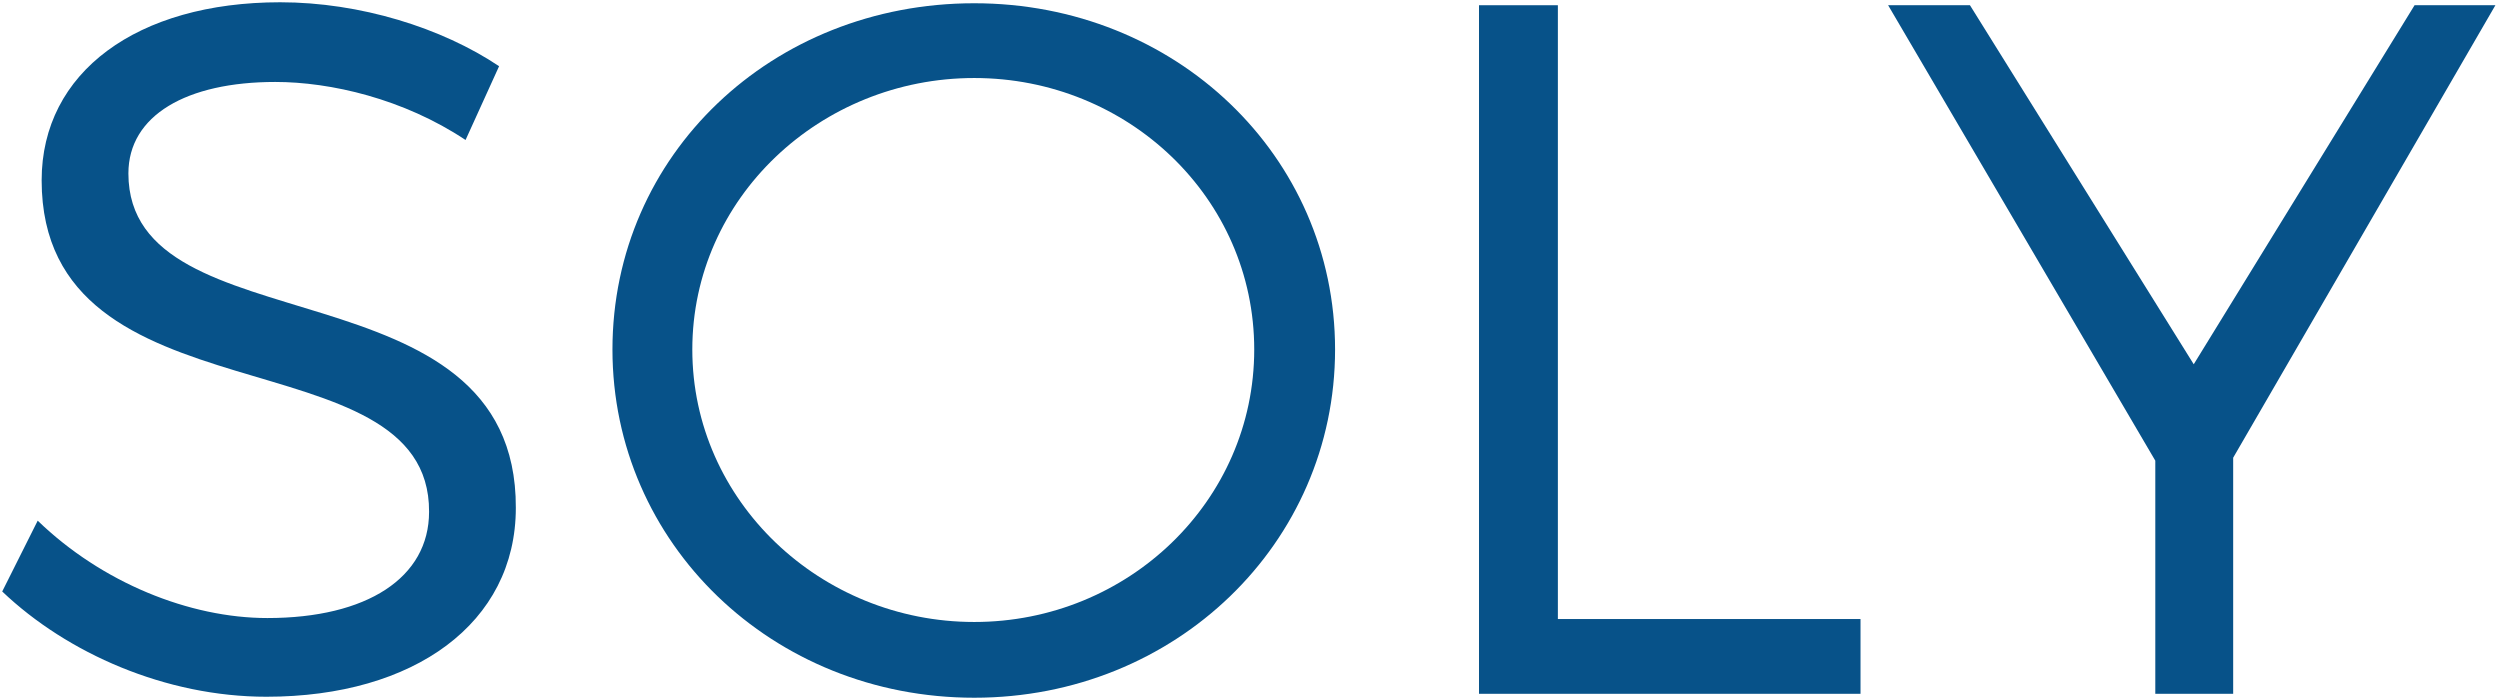 <svg width="175" height="49" viewBox="0 0 175 49" fill="none" xmlns="http://www.w3.org/2000/svg">
<path d="M34.936 4.635L32.589 9.799C28.241 6.907 23.135 5.737 19.27 5.737C13.06 5.737 8.988 8.078 8.988 12.141C8.988 24.535 36.178 18.062 36.108 35.551C36.108 43.608 29 48.772 18.649 48.772C11.61 48.772 4.71 45.742 0.155 41.404L2.639 36.447C7.125 40.785 13.267 43.263 18.718 43.263C25.688 43.263 30.035 40.44 30.035 35.827C30.105 23.157 2.915 29.905 2.915 12.622C2.915 5.048 9.609 0.159 19.616 0.159C25.205 0.159 30.933 1.949 34.936 4.635Z" fill="#075289"/>
<path d="M93.455 24.466C93.455 38.031 82.276 48.841 68.198 48.841C54.051 48.841 42.872 38.031 42.872 24.466C42.872 10.832 54.051 0.228 68.198 0.228C82.276 0.228 93.455 10.901 93.455 24.466ZM48.462 24.466C48.462 35.07 57.433 43.539 68.198 43.539C78.963 43.539 87.796 35.069 87.796 24.466C87.796 13.862 78.963 5.461 68.198 5.461C57.433 5.461 48.462 13.862 48.462 24.466Z" fill="#075289"/>
<path d="M130.236 43.332V48.566H103.53V0.366H109.051V43.332H130.236V43.332Z" fill="#075289"/>
<path d="M156.322 48.566H150.871V32.247L132.169 0.366H137.897L153.561 25.499L169.02 0.366H174.678L156.322 32.04V48.566Z" fill="#075289"/>
</svg>
